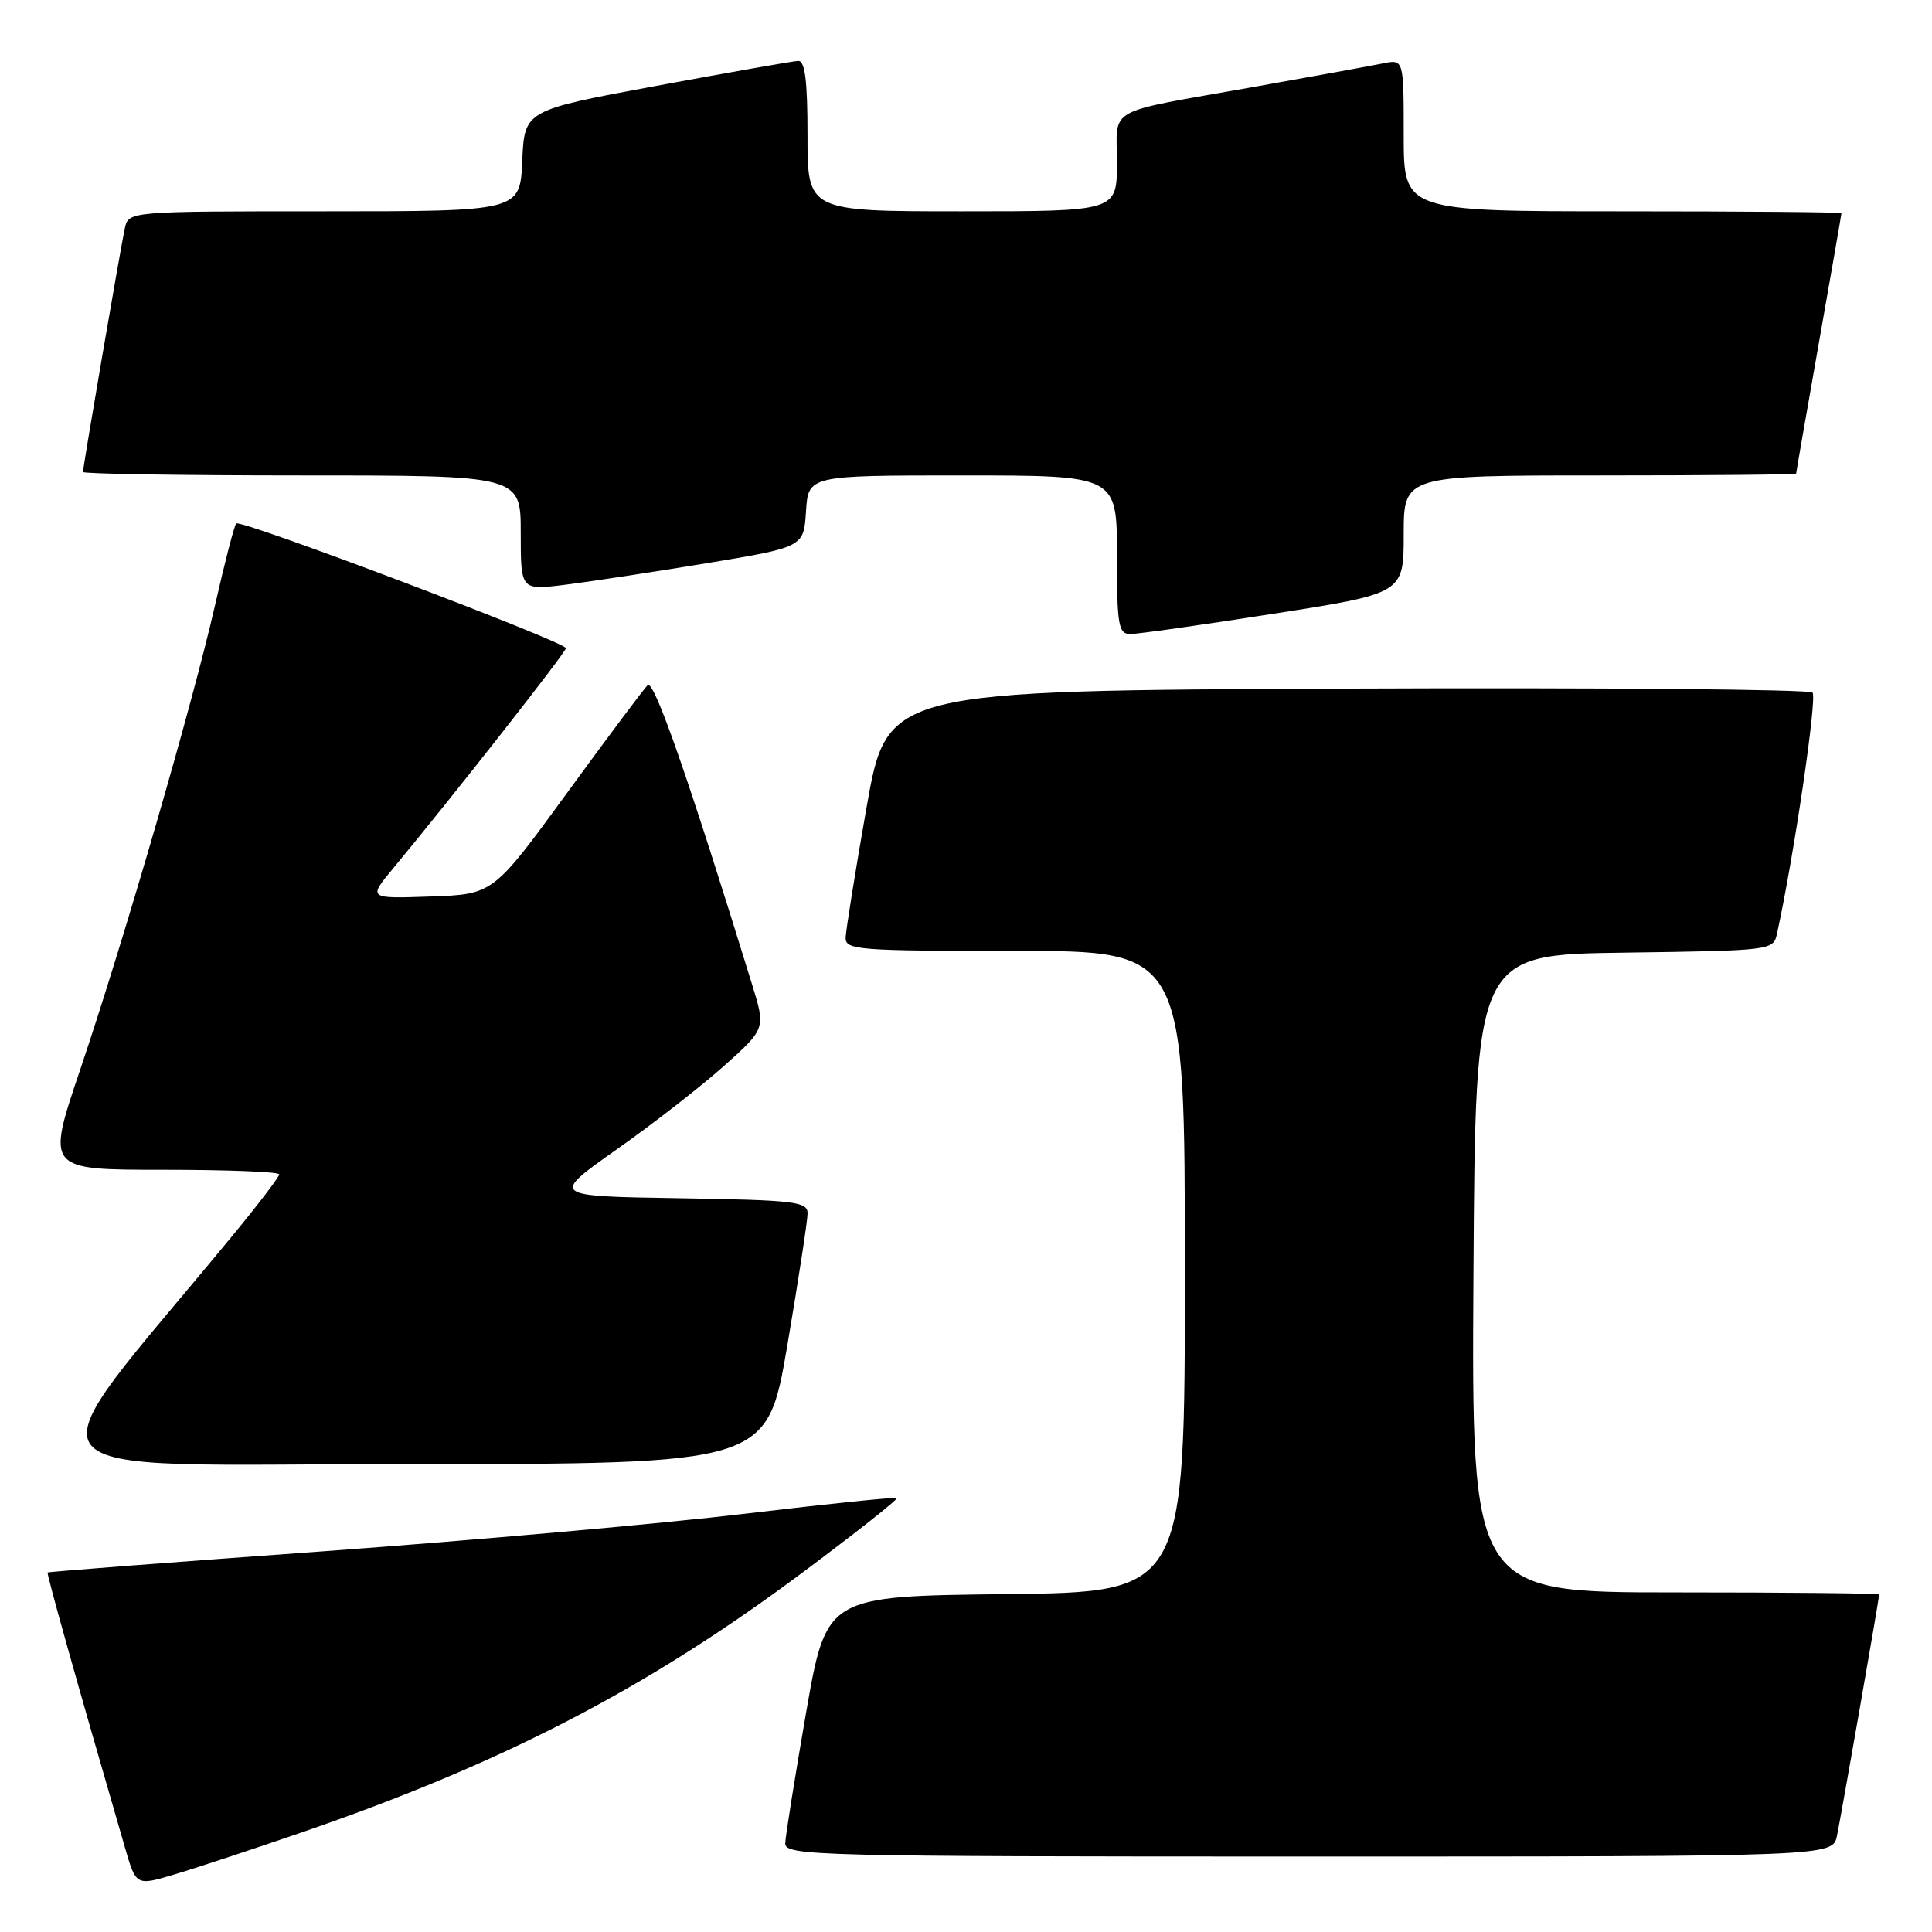 <?xml version="1.0" encoding="UTF-8" standalone="no"?>
<!DOCTYPE svg PUBLIC "-//W3C//DTD SVG 1.1//EN" "http://www.w3.org/Graphics/SVG/1.1/DTD/svg11.dtd" >
<svg xmlns="http://www.w3.org/2000/svg" xmlns:xlink="http://www.w3.org/1999/xlink" version="1.1" viewBox="0 0 256 256">
 <g >
 <path fill="currentColor"
d=" M 39.76 242.88 C 66.58 233.67 85.76 223.73 106.32 208.38 C 113.38 203.12 119.00 198.68 118.82 198.51 C 118.65 198.34 109.62 199.27 98.76 200.57 C 87.91 201.87 62.71 204.11 42.76 205.56 C 22.82 207.00 6.42 208.26 6.31 208.36 C 6.15 208.51 10.21 222.97 16.52 244.69 C 18.02 249.89 18.02 249.89 23.02 248.40 C 25.77 247.59 33.30 245.10 39.76 242.88 Z  M 243.41 243.25 C 243.98 240.51 249.00 211.80 249.00 211.28 C 249.00 211.12 236.85 211.00 221.99 211.00 C 194.98 211.00 194.98 211.00 195.24 168.75 C 195.50 126.50 195.50 126.50 215.24 126.23 C 234.73 125.96 234.98 125.93 235.46 123.73 C 237.68 113.64 240.81 92.41 240.17 91.77 C 239.74 91.34 211.97 91.10 178.47 91.24 C 117.55 91.50 117.55 91.50 114.82 107.00 C 113.32 115.53 112.08 123.29 112.05 124.25 C 112.00 125.87 113.72 126.00 134.50 126.00 C 157.00 126.00 157.00 126.00 157.00 168.48 C 157.00 210.96 157.00 210.96 133.25 211.23 C 109.50 211.50 109.50 211.50 106.80 227.00 C 105.32 235.53 104.08 243.29 104.05 244.25 C 104.00 245.90 107.95 246.00 173.42 246.00 C 242.84 246.00 242.84 246.00 243.41 243.25 Z  M 104.33 178.25 C 105.80 169.59 107.01 161.72 107.01 160.77 C 107.00 159.22 105.33 159.02 89.97 158.77 C 72.94 158.50 72.94 158.50 81.72 152.30 C 86.55 148.90 92.97 143.90 95.98 141.20 C 101.46 136.29 101.46 136.29 99.64 130.40 C 91.16 102.91 86.64 89.96 85.81 90.79 C 85.29 91.31 80.47 97.75 75.10 105.12 C 65.34 118.50 65.34 118.50 57.05 118.79 C 48.76 119.08 48.76 119.08 52.13 115.02 C 60.00 105.53 74.97 86.45 74.99 85.89 C 75.00 85.08 31.90 68.77 31.30 69.36 C 31.05 69.61 29.79 74.47 28.50 80.16 C 25.54 93.18 16.48 124.41 10.62 141.75 C 6.14 155.00 6.14 155.00 21.57 155.00 C 30.06 155.00 37.00 155.27 37.00 155.61 C 37.00 155.94 34.17 159.66 30.70 163.86 C 3.19 197.24 0.70 194.00 53.80 194.00 C 101.64 194.00 101.64 194.00 104.33 178.25 Z  M 168.75 81.32 C 186.00 78.63 186.00 78.63 186.00 70.81 C 186.00 63.00 186.00 63.00 212.00 63.00 C 226.30 63.00 238.00 62.89 238.00 62.75 C 238.00 62.61 239.35 54.85 241.00 45.50 C 242.65 36.15 244.00 28.39 244.00 28.25 C 244.00 28.11 230.95 28.00 215.00 28.00 C 186.00 28.00 186.00 28.00 186.00 17.92 C 186.00 7.84 186.00 7.84 183.25 8.40 C 181.74 8.71 173.97 10.12 166.00 11.54 C 146.15 15.07 148.00 14.04 148.00 21.57 C 148.00 28.00 148.00 28.00 127.50 28.00 C 107.00 28.00 107.00 28.00 107.00 18.00 C 107.00 10.63 106.67 8.02 105.75 8.07 C 105.06 8.10 96.62 9.59 87.00 11.37 C 69.50 14.61 69.50 14.61 69.20 21.31 C 68.91 28.00 68.91 28.00 42.97 28.00 C 17.04 28.00 17.04 28.00 16.54 30.25 C 15.99 32.75 11.00 61.82 11.00 62.54 C 11.00 62.79 24.05 63.00 40.00 63.00 C 69.00 63.00 69.00 63.00 69.00 70.60 C 69.00 78.20 69.00 78.20 74.75 77.50 C 77.91 77.11 86.35 75.83 93.50 74.65 C 106.50 72.50 106.50 72.50 106.80 67.75 C 107.11 63.00 107.11 63.00 127.55 63.00 C 148.00 63.00 148.00 63.00 148.00 73.50 C 148.00 82.83 148.20 84.00 149.75 84.01 C 150.71 84.02 159.26 82.81 168.75 81.32 Z "/>
</g>
</svg>